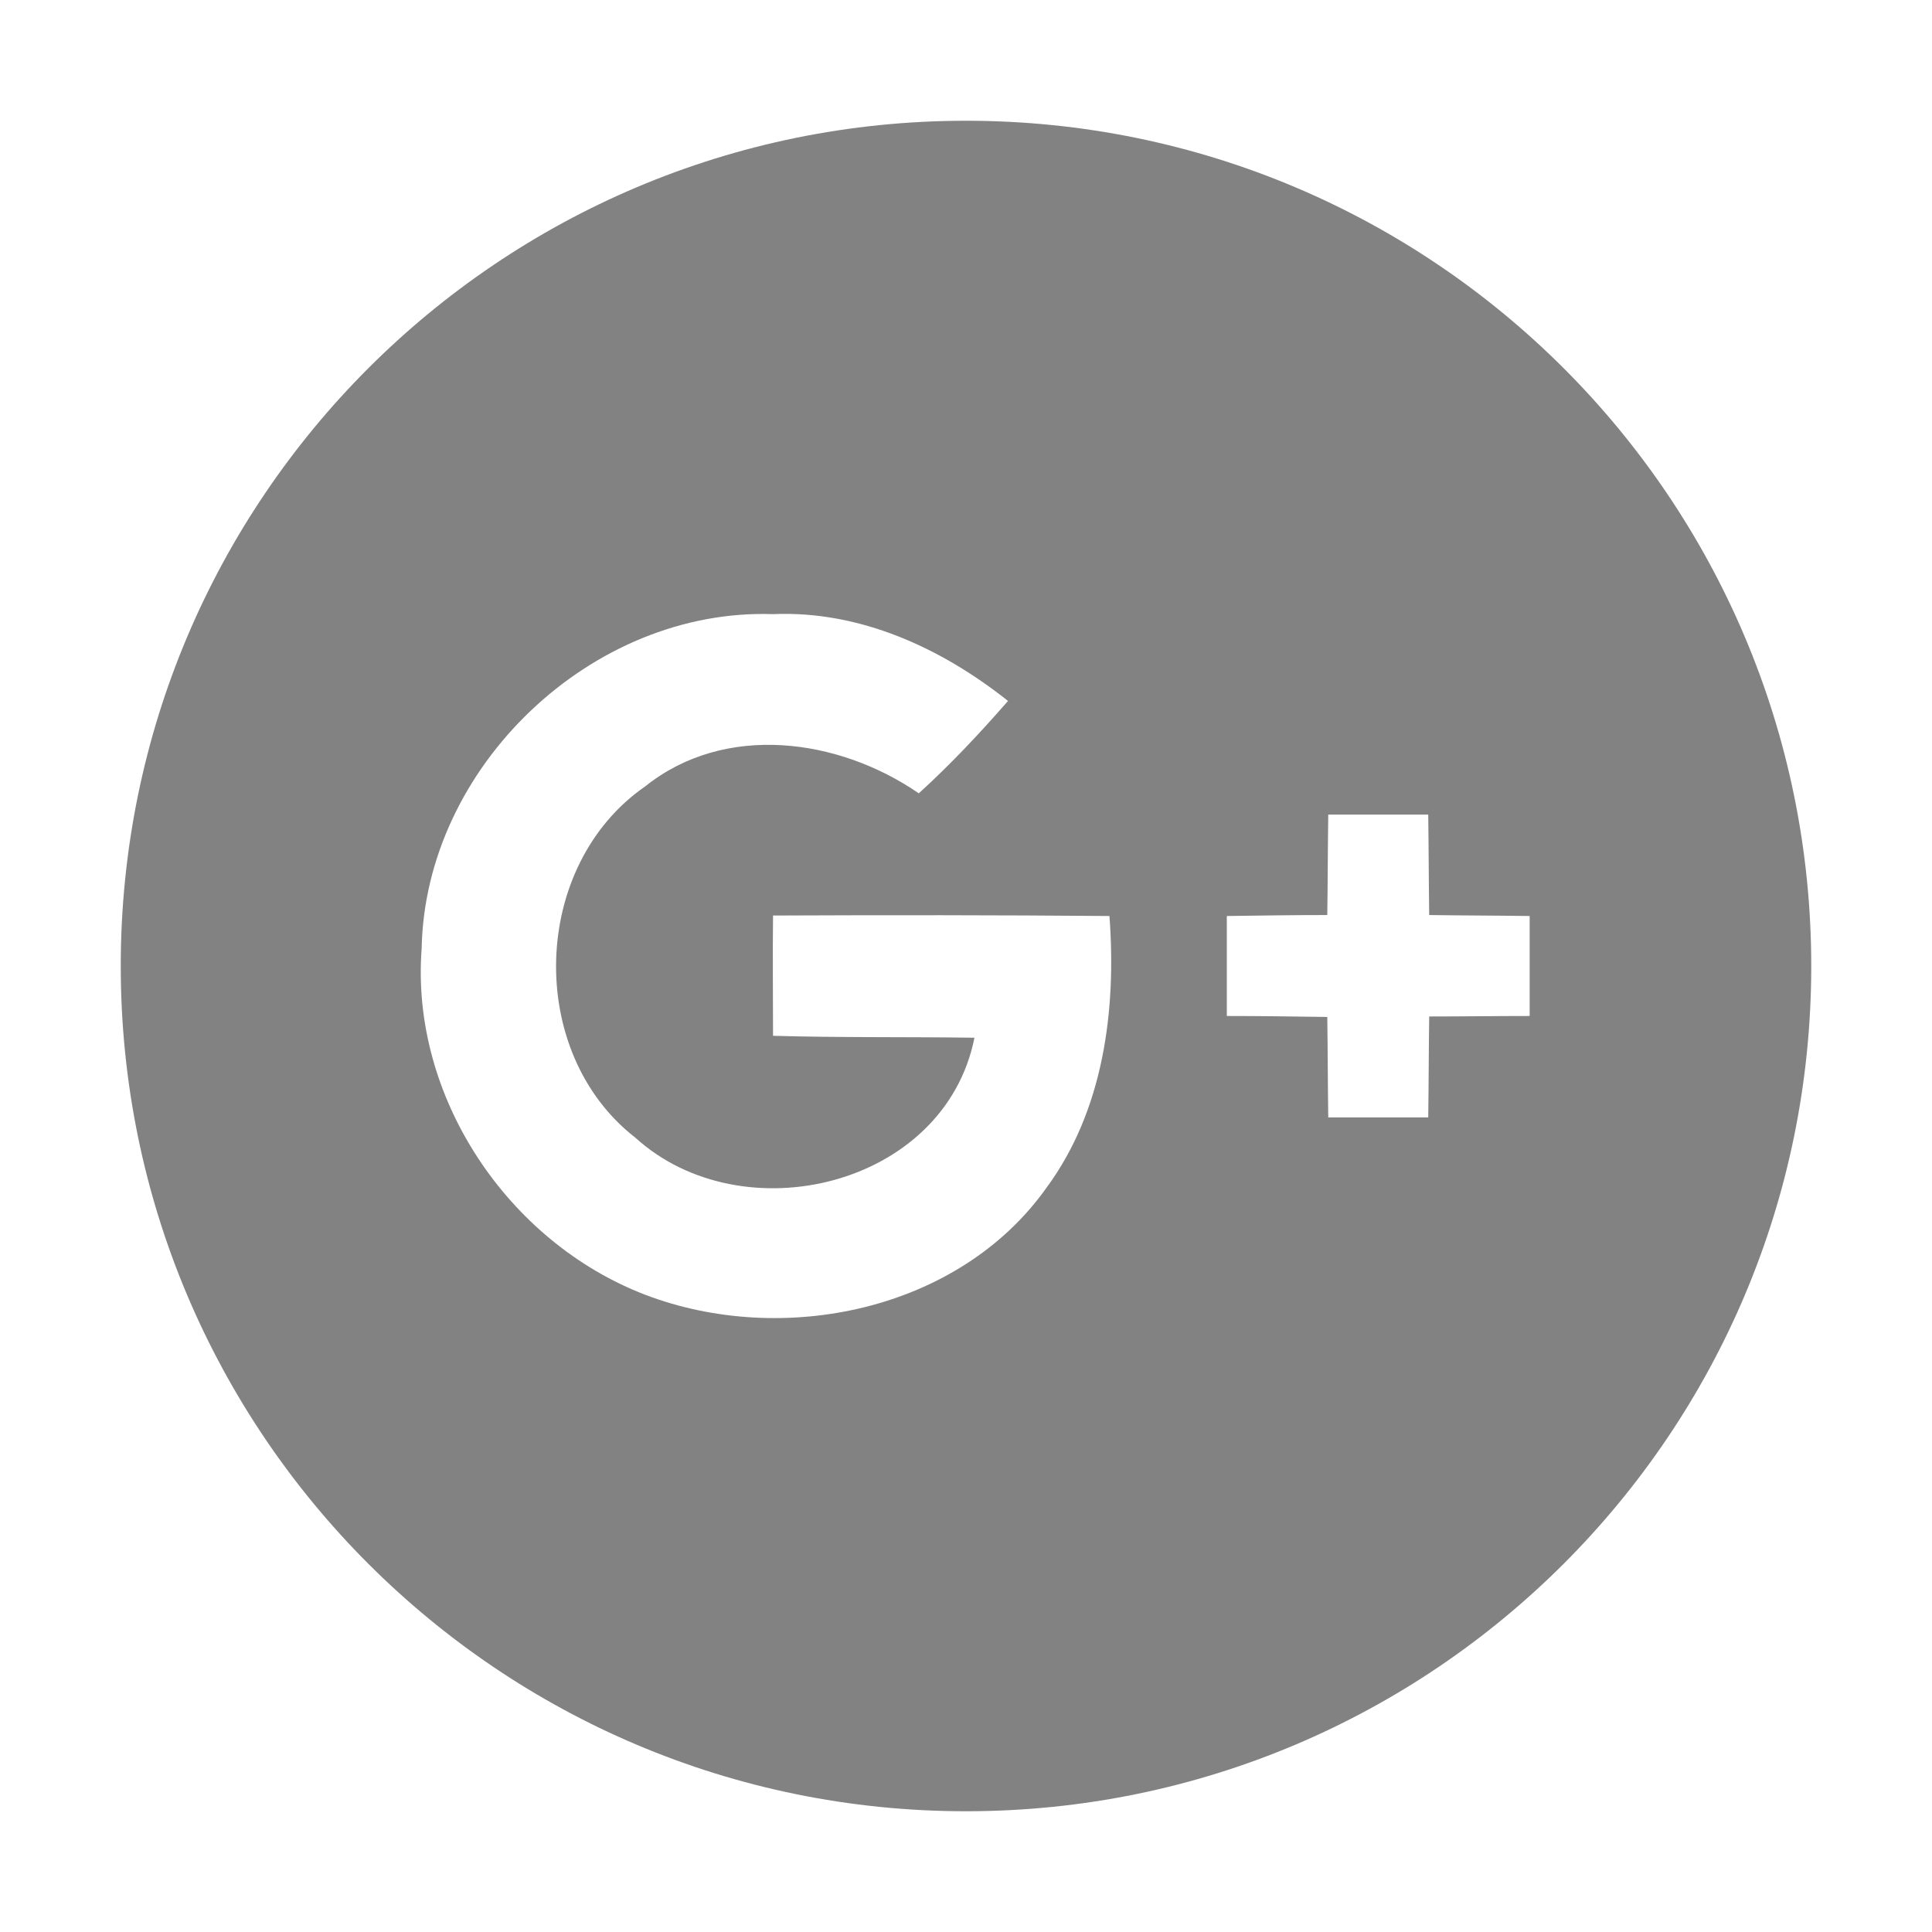 <svg viewBox="0 0 16 16"><path fill="#828282" d="M 8 1 C 4.133 1 1 4.133 1 8 C 1 11.867 4.133 15 8 15 C 11.867 15 15 11.867 15 8 C 15 4.133 11.867 1 8 1 Z M 8.664 9.84 C 7.938 10.859 6.48 11.156 5.344 10.723 C 4.203 10.285 3.398 9.082 3.492 7.855 C 3.52 6.352 4.898 5.035 6.402 5.086 C 7.121 5.055 7.797 5.367 8.348 5.805 C 8.113 6.074 7.871 6.332 7.609 6.57 C 6.945 6.113 6.004 5.984 5.344 6.512 C 4.395 7.168 4.352 8.715 5.262 9.422 C 6.148 10.227 7.824 9.828 8.07 8.594 C 7.516 8.586 6.957 8.594 6.402 8.578 C 6.402 8.246 6.398 7.914 6.402 7.582 C 7.332 7.578 8.258 7.578 9.188 7.586 C 9.246 8.363 9.141 9.195 8.664 9.84 Z M 12.668 8.414 C 12.391 8.414 12.113 8.418 11.836 8.418 C 11.832 8.699 11.832 8.977 11.828 9.254 C 11.551 9.254 11.277 9.254 11 9.254 C 10.996 8.977 10.996 8.699 10.992 8.422 C 10.715 8.418 10.438 8.414 10.16 8.414 C 10.16 8.137 10.16 7.859 10.16 7.586 C 10.438 7.582 10.715 7.578 10.992 7.578 C 10.996 7.301 10.996 7.023 11 6.746 C 11.277 6.746 11.551 6.746 11.828 6.746 C 11.832 7.023 11.832 7.301 11.836 7.578 C 12.113 7.582 12.391 7.582 12.668 7.586 C 12.668 7.859 12.668 8.137 12.668 8.414 Z M 12.668 8.414 "/></svg>
